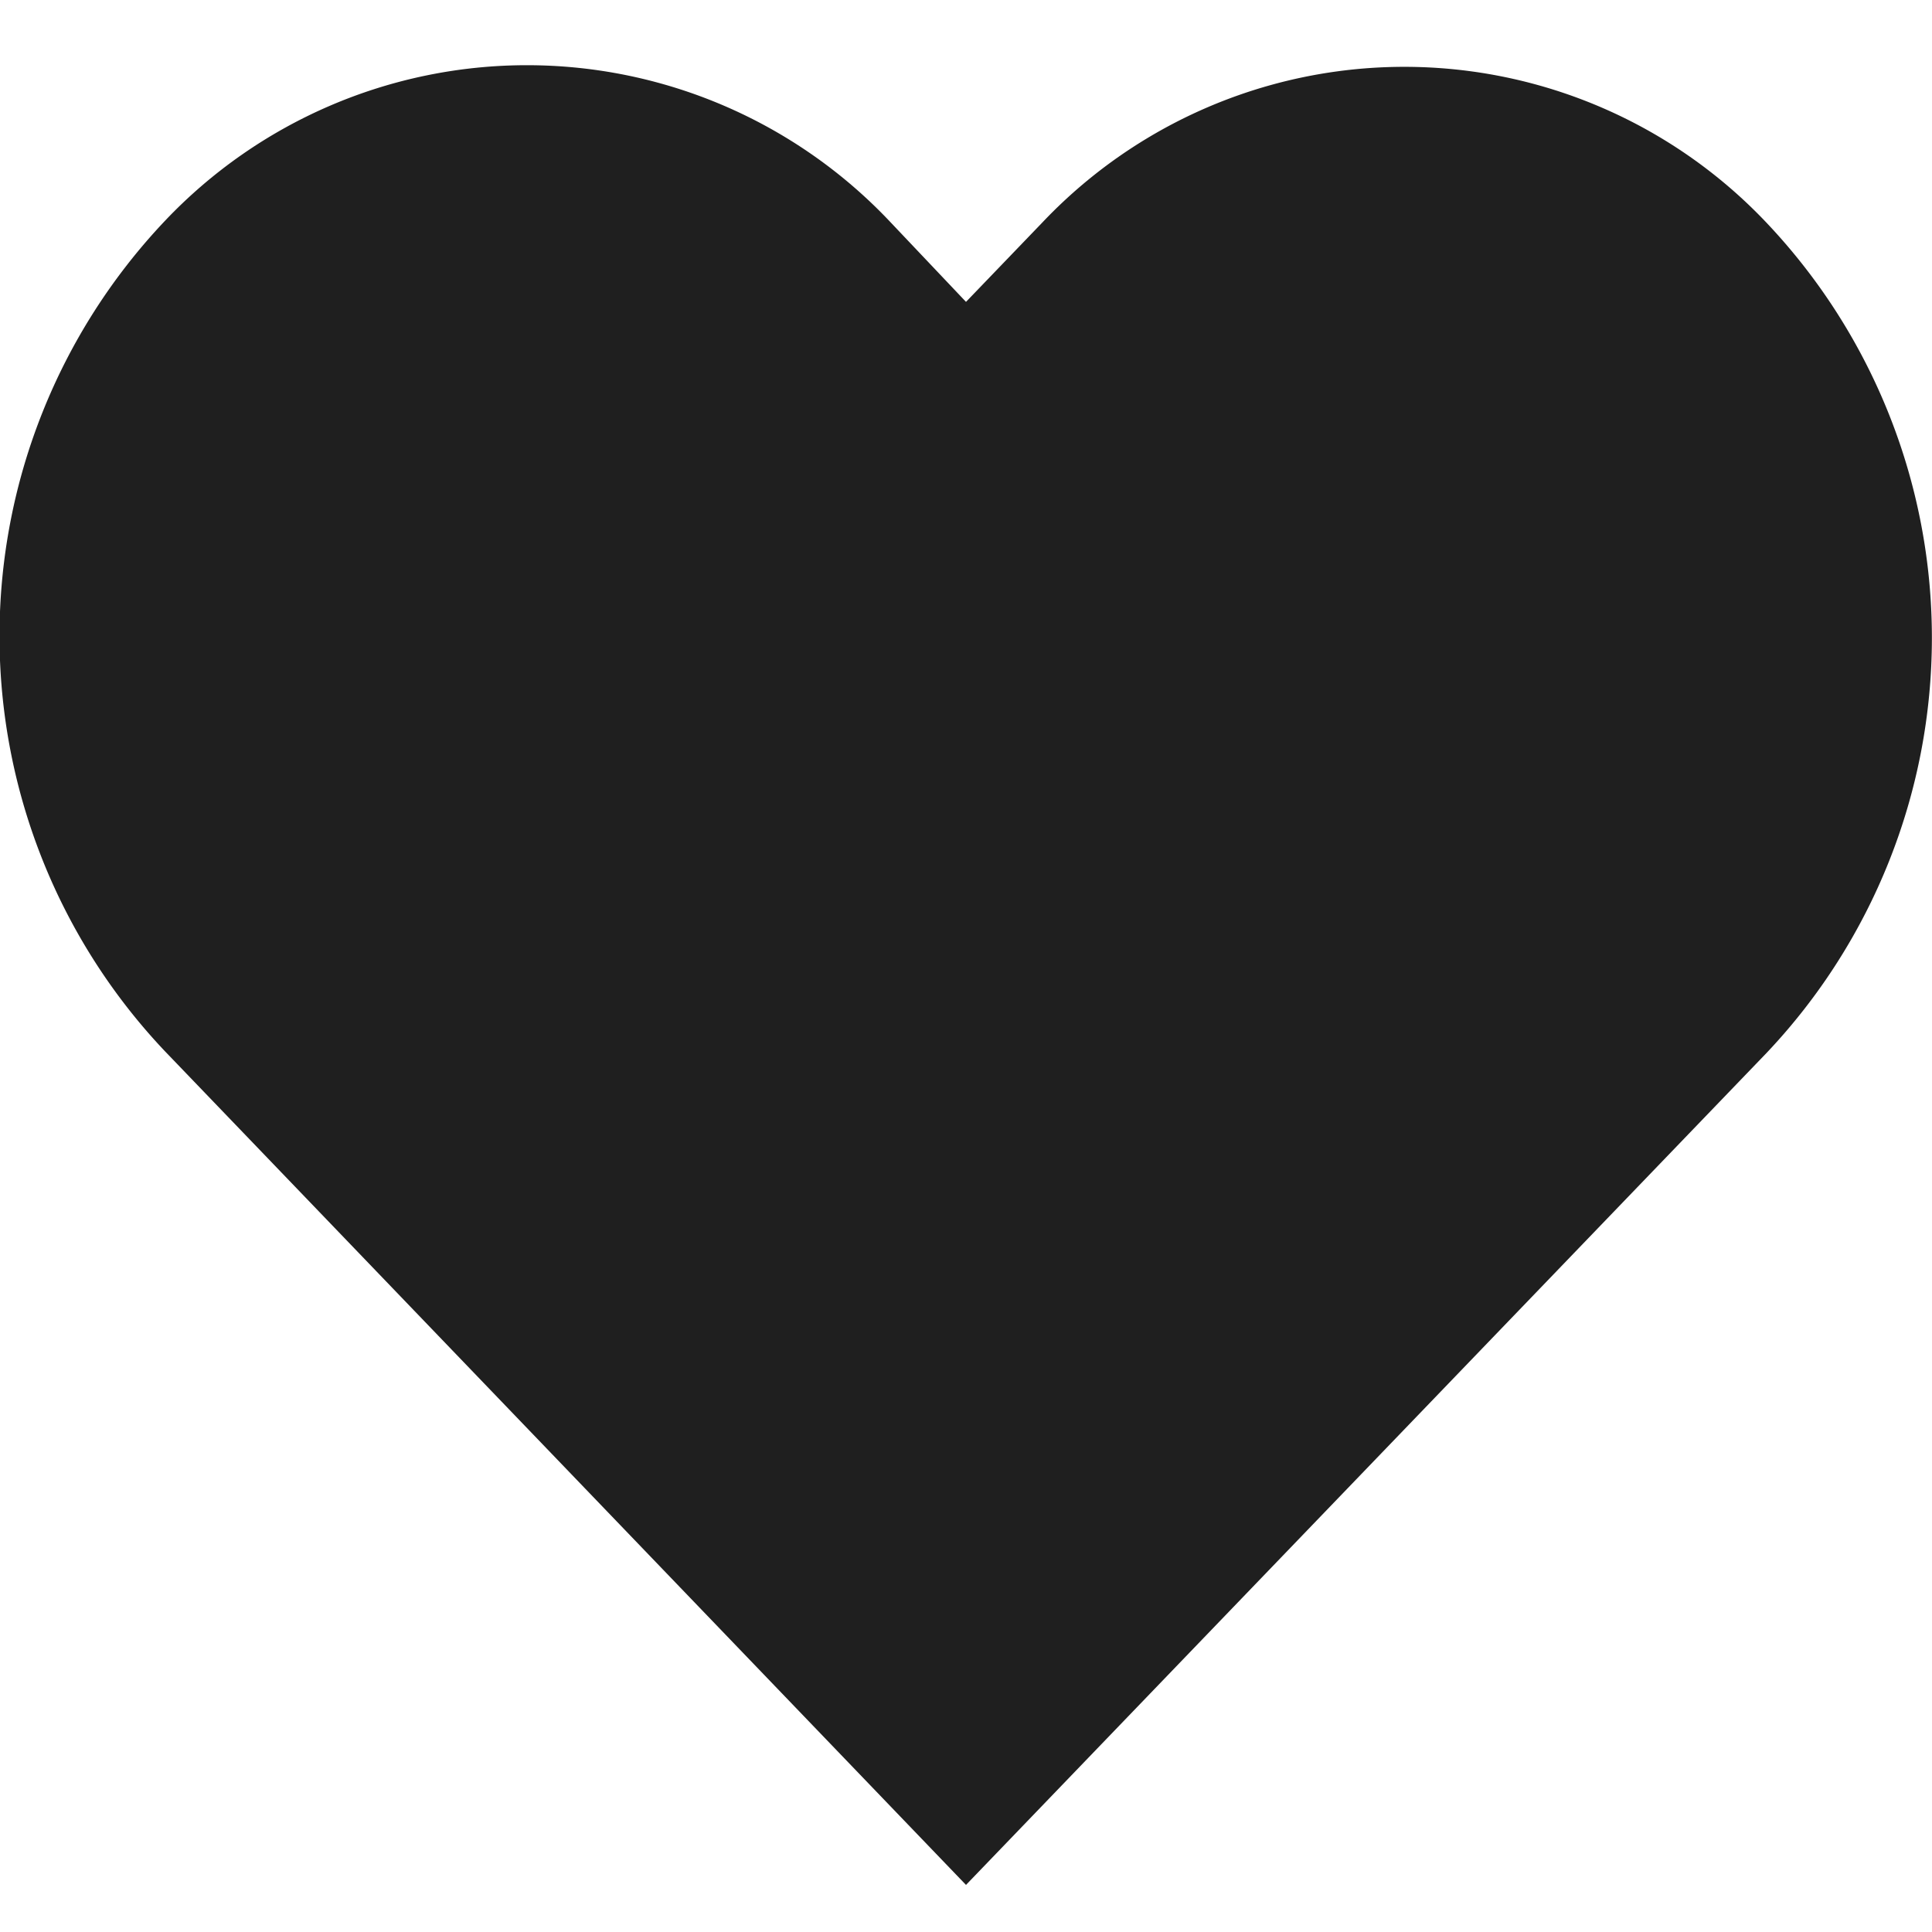 <svg xmlns="http://www.w3.org/2000/svg" viewBox="0 0 32 32"><defs><style>.a{fill:#1f1f1f;}</style></defs><title>heart-filled-sm</title><path class="a" d="M16,31.22,2.73,17.41a10,10,0,0,1,0-13.75,8.26,8.26,0,0,1,6-2.58h0a8.27,8.27,0,0,1,6,2.58L16,5l1.26-1.31a8.26,8.26,0,0,1,12,0h0a10,10,0,0,1,0,13.75Z"/></svg>